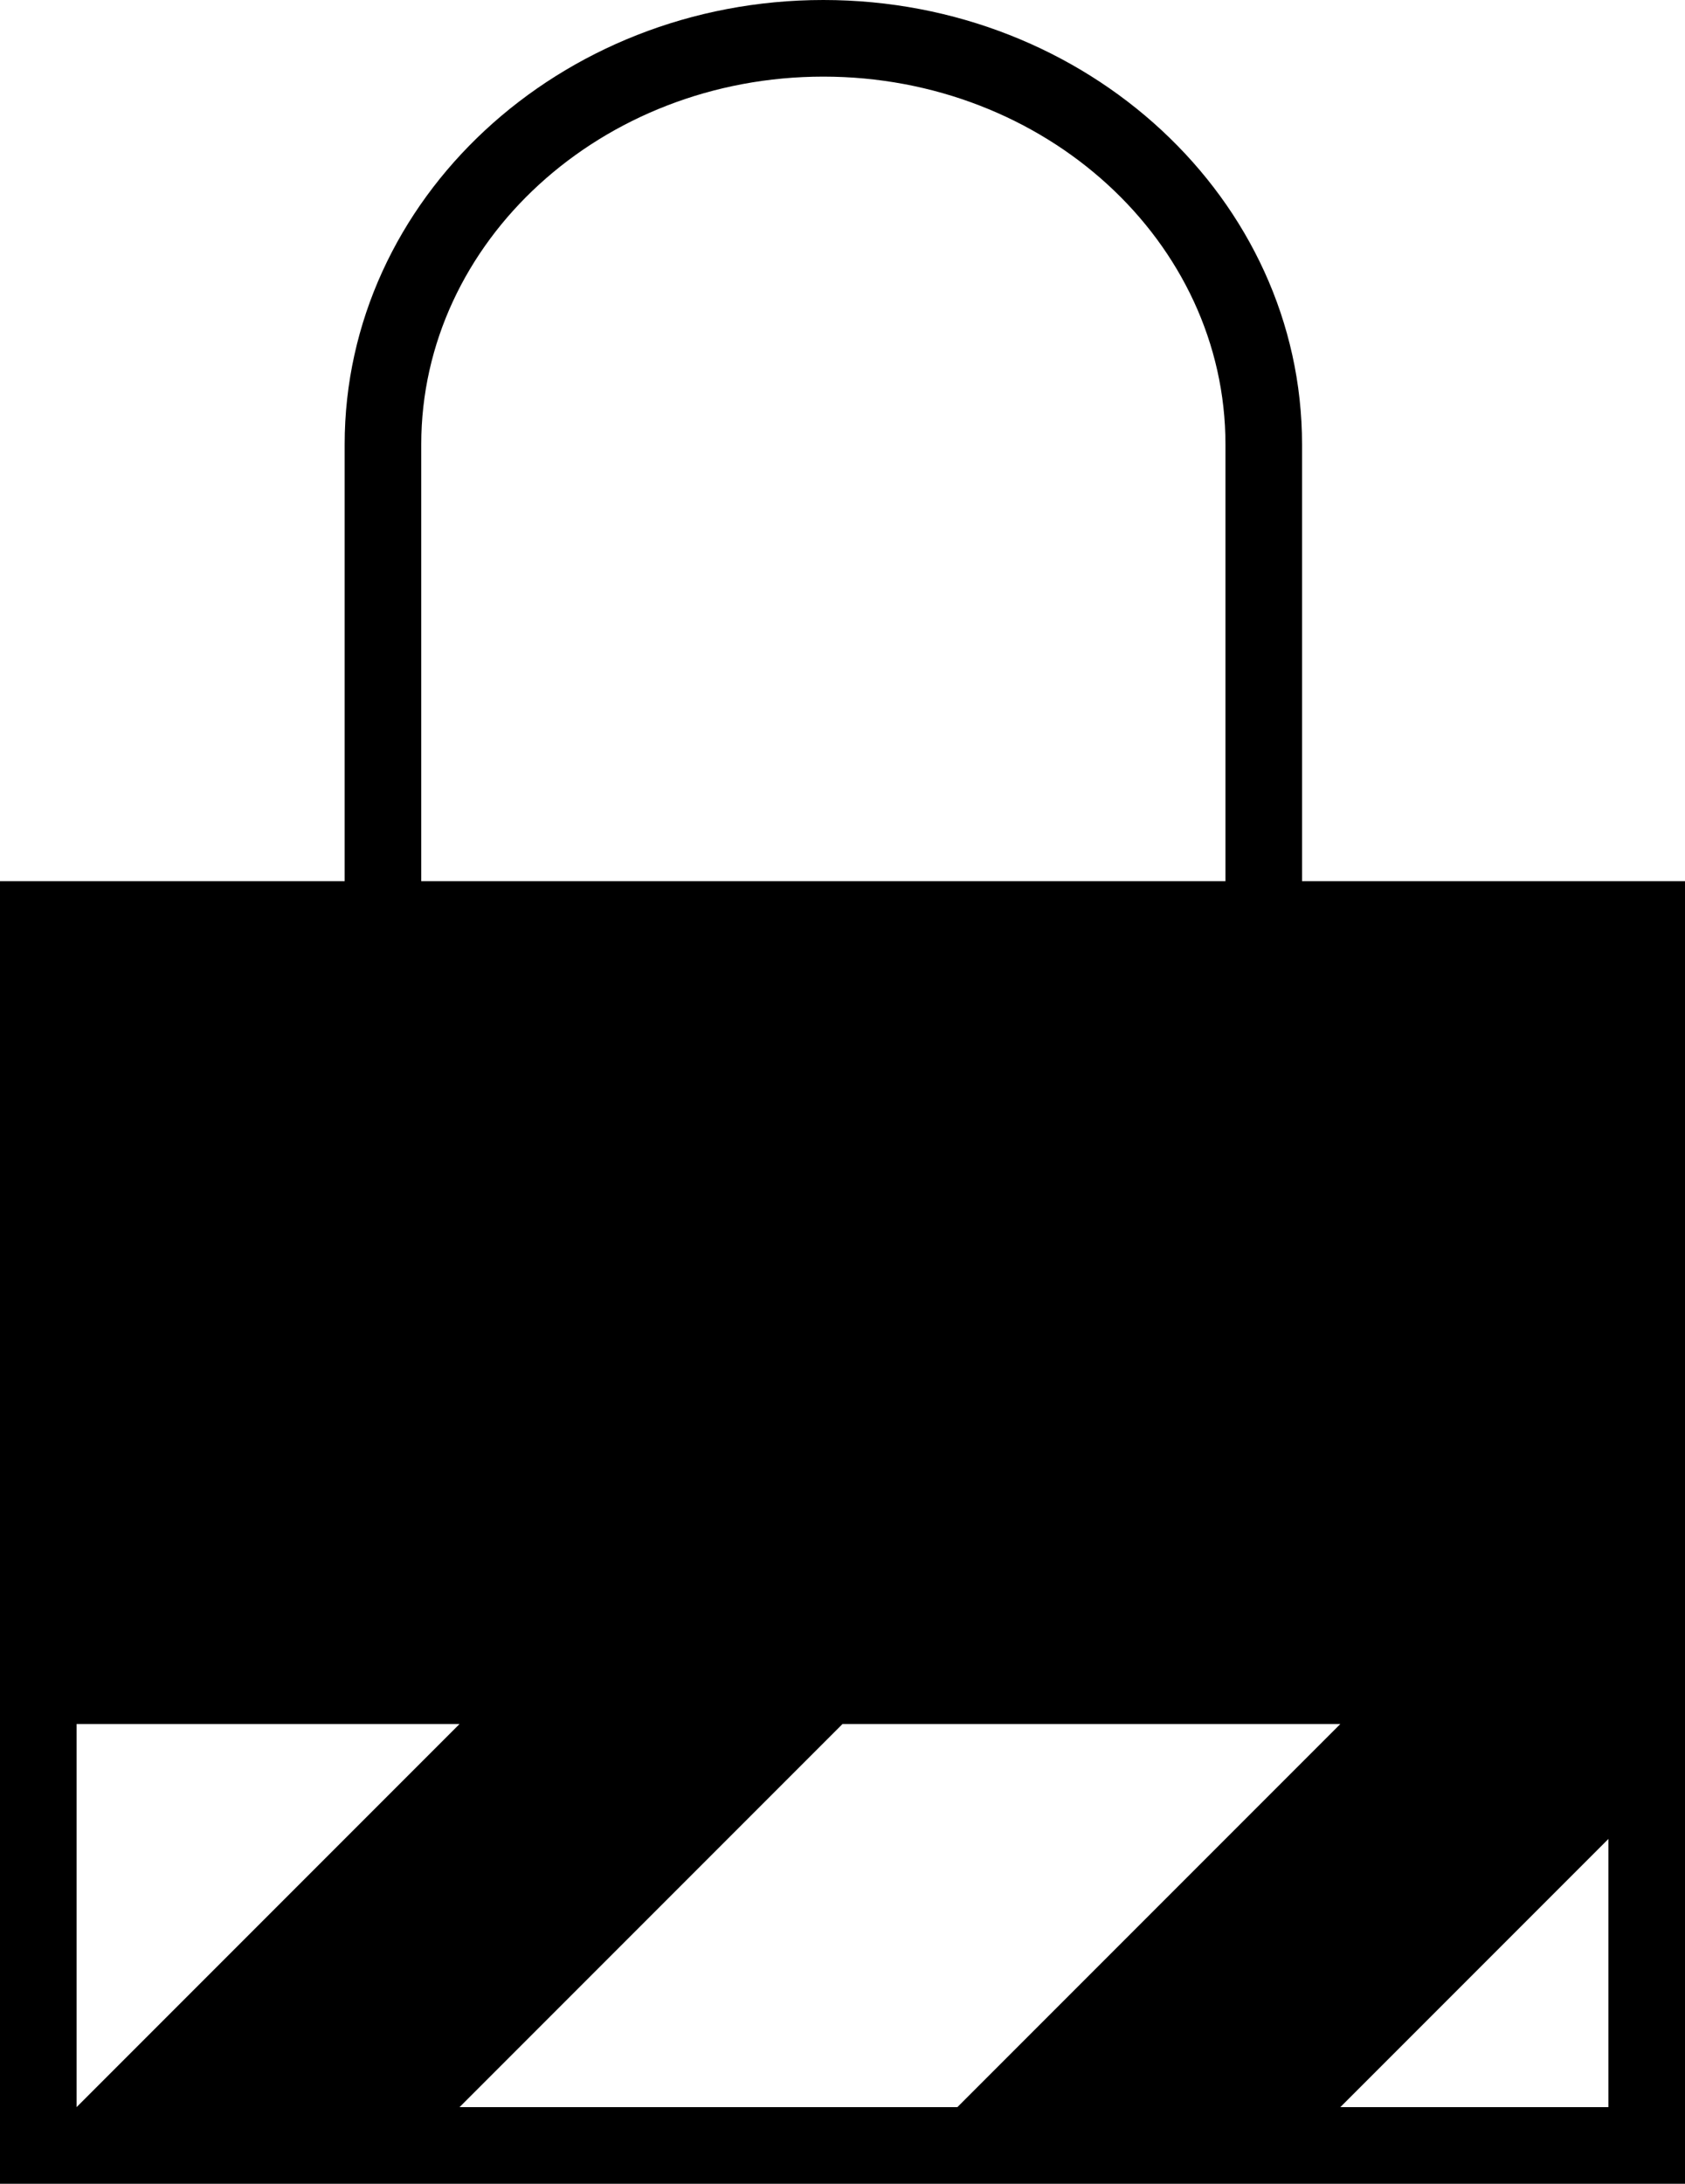 <?xml version="1.0" encoding="UTF-8" standalone="no"?>
<svg width="44px" height="57px" viewBox="0 0 44 57" version="1.1" xmlns="http://www.w3.org/2000/svg" xmlns:xlink="http://www.w3.org/1999/xlink" xmlns:sketch="http://www.bohemiancoding.com/sketch/ns">
    <!-- Generator: Sketch 3.2.2 (9983) - http://www.bohemiancoding.com/sketch -->
    <title>288 - Locked (Solid)</title>
    <desc>Created with Sketch.</desc>
    <defs></defs>
    <g id="Page-1" stroke="none" stroke-width="1" fill="none" fill-rule="evenodd" sketch:type="MSPage">
        <g id="Icons" sketch:type="MSArtboardGroup" transform="translate(-367, -1438)" fill="#000000">
            <g id="288---Locked-(Solid)" sketch:type="MSLayerGroup" transform="translate(367, 1438)">
                <path d="M34,23 L34,11.601 C34,5.204 28.393,0 21.5,0 C14.607,0 9,5.204 9,11.601 L9,23 L0,23 L0,57 L44,57 L44,23 L34,23 L34,23 Z M11,11.601 C11,6.307 15.71,2 21.5,2 C27.29,2 32,6.307 32,11.601 L32,23 L11,23 L11,11.601 L11,11.601 Z M2,45 L12,45 L2,55 L2,45 L2,45 Z M12,55 L22,45 L35,45 L25,55 L12,55 L12,55 Z M42,55 L35,55 L42,48 L42,55 L42,55 Z" id="Fill-1" sketch:type="MSShapeGroup"></path>
            </g>
        </g>
    </g>
</svg>